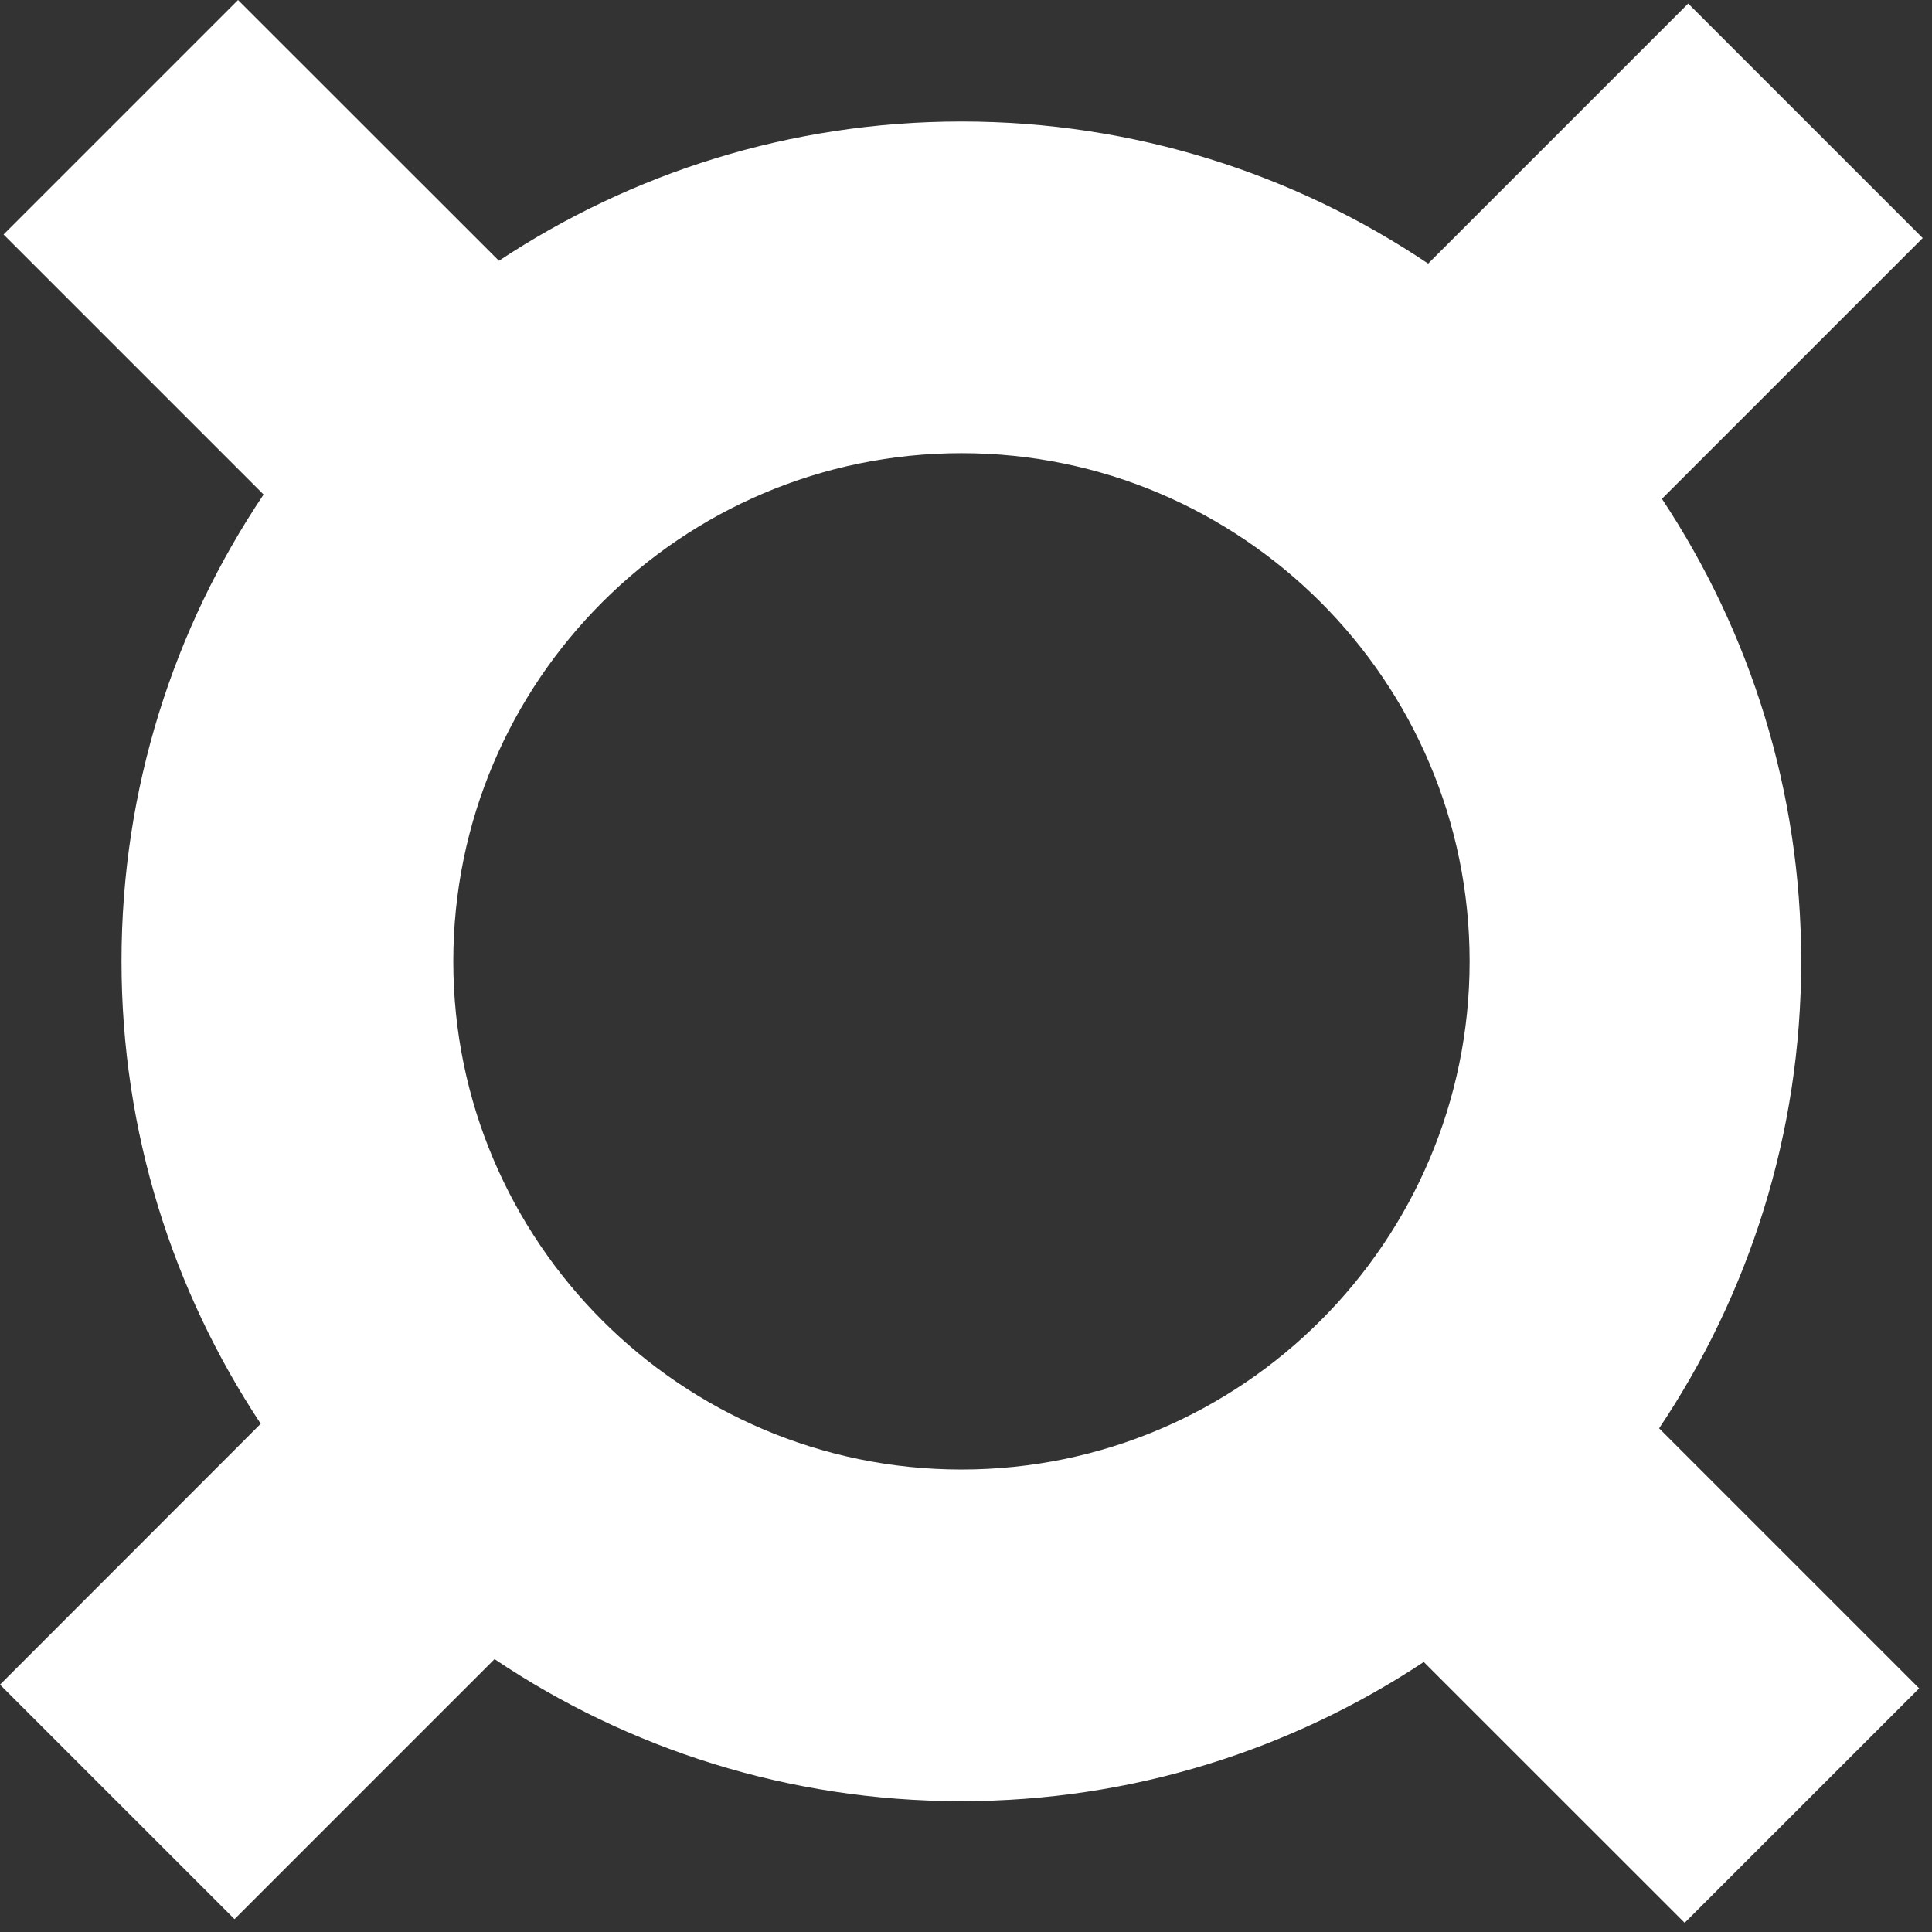 <svg width="37" height="37" viewBox="0 0 37 37" fill="none" xmlns="http://www.w3.org/2000/svg">
<rect x="0" y="0" width="37" height="37" fill="#333333" stroke="none"/>
<path d="M34.495 18.411C34.495 15.14 33.512 12.096 31.828 9.553L36.822 4.559L32.331 0.068L27.351 5.048C24.794 3.331 21.719 2.327 18.413 2.327C15.142 2.327 12.098 3.31 9.555 4.994L4.559 9.15527e-05L0.068 4.491L5.048 9.471C3.33 12.028 2.327 15.103 2.327 18.409C2.327 21.68 3.31 24.724 4.993 27.267L0 32.263L4.491 36.754L9.471 31.774C12.027 33.492 15.103 34.495 18.409 34.495C21.68 34.495 24.724 33.512 27.267 31.829L32.263 36.824L36.754 32.334L31.774 27.354C33.491 24.792 34.495 21.716 34.495 18.411ZM8.681 18.411C8.681 13.044 13.047 8.679 18.413 8.679C23.78 8.679 28.145 13.044 28.145 18.411C28.145 23.778 23.78 28.143 18.413 28.143C13.047 28.143 8.681 23.778 8.681 18.411Z" fill="white"/>
</svg>
